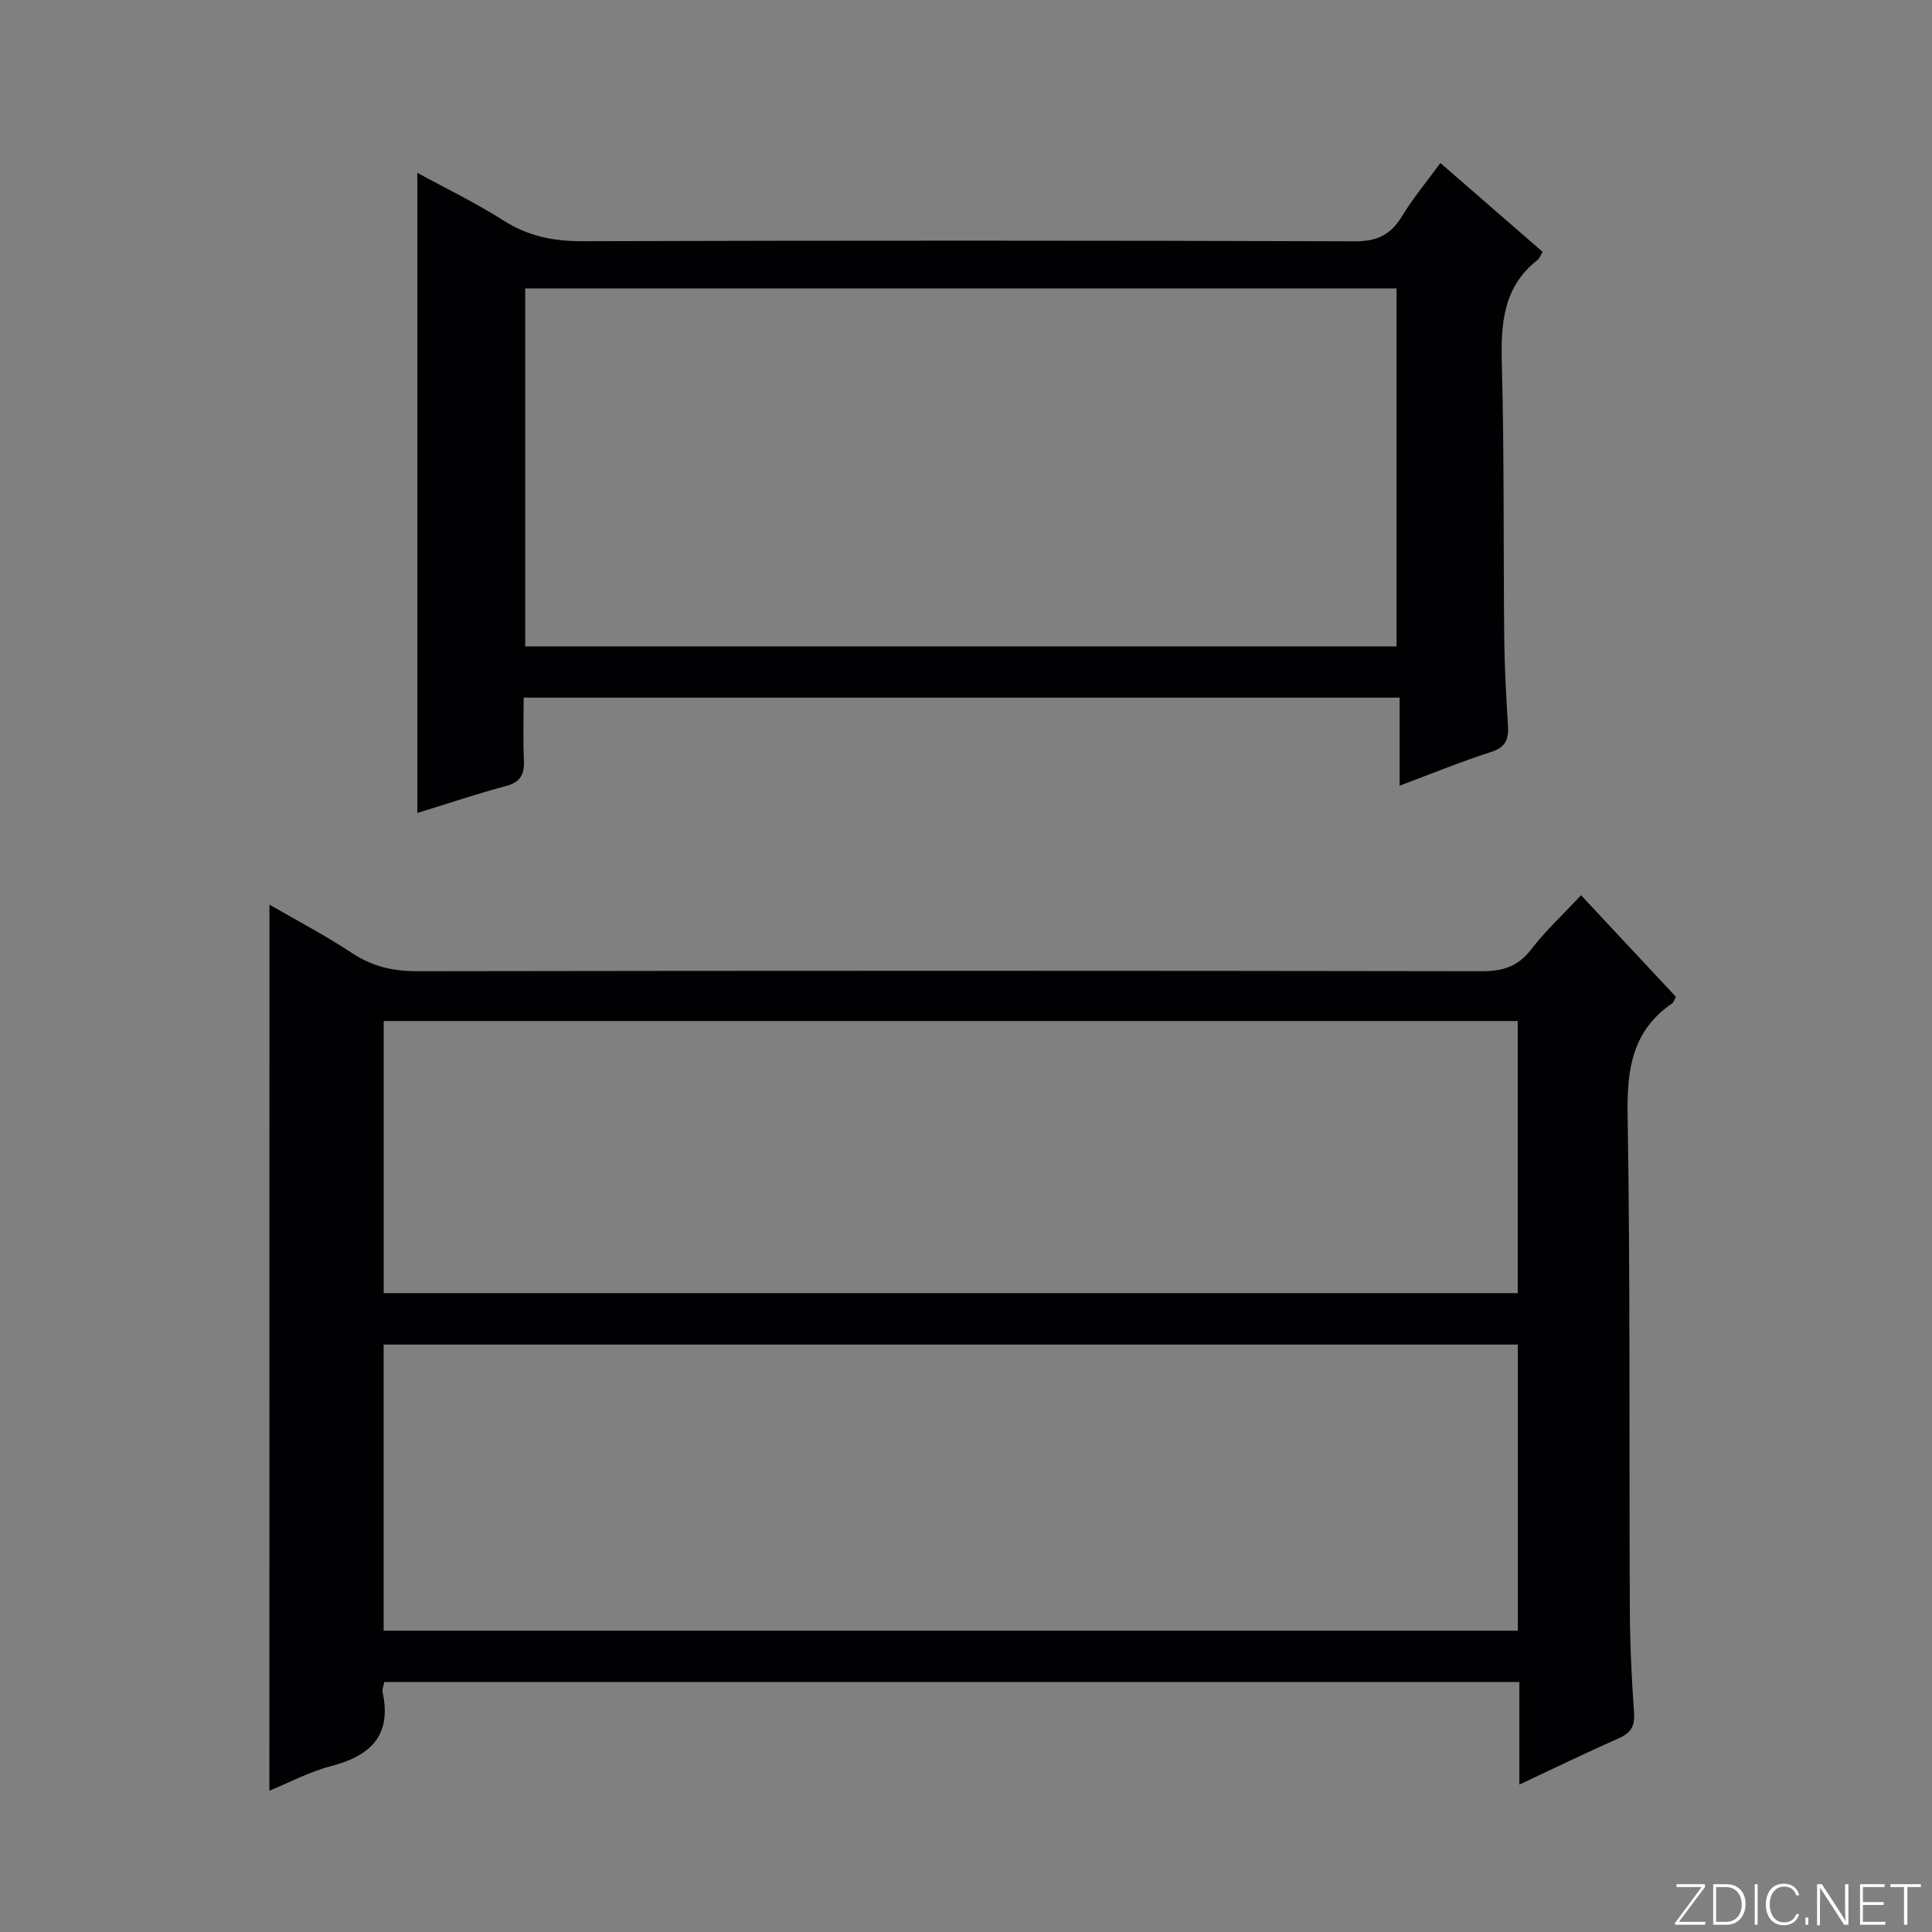 <svg enable-background="new 0 0 400 400" viewBox="0 0 400 400" xmlns="http://www.w3.org/2000/svg"><rect x="0" y="0" width="400" height="400" fill="#808080" stroke="none"/><g fill="#fbfcfa"><path d="m346.9 398 5.4-7.3h-5.2v-.6h5.9v.6l-5.4 7.2h5.5l-.1.6h-6.2v-.5z"/><path d="m354.7 390.1h2.8c2.3 0 3.9 1.6 3.9 4.1s-1.6 4.3-3.9 4.3h-2.8zm.6 7.8h2c2.2 0 3.3-1.6 3.3-3.6 0-1.8-1-3.6-3.3-3.6h-2z"/><path d="m363.9 390.1v8.4h-.6v-8.4z"/><path d="m372.5 396.3c-.4 1.3-1.4 2.3-3.2 2.3-2.4 0-3.7-1.9-3.7-4.3 0-2.3 1.2-4.3 3.7-4.3 1.8 0 2.9 1 3.2 2.4h-.6c-.4-1.1-1.1-1.8-2.5-1.8-2.1 0-3 1.9-3 3.7s.9 3.7 3 3.7c1.4 0 2.1-.7 2.5-1.7z"/><path d="m373.8 398.5v-1.5h.6v1.5z"/><path d="m376.2 398.5v-8.4h1c1.3 2 4.4 6.7 4.9 7.6-.1-1.2-.1-2.4-.1-3.8v-3.8h.7v8.4h-.9c-1.2-1.9-4.4-6.8-5-7.7.1 1.1 0 2.3 0 3.9v3.9h-.6z"/><path d="m390 394.4h-4.3v3.5h4.7l-.1.6h-5.2v-8.4h5.1v.6h-4.5v3.1h4.3v.7z"/><path d="m394.2 390.7h-2.8v-.6h6.3v.6h-2.8v7.8h-.7z"/></g><path d="m55.79 187.3c5.62 3.25 11.5 6.33 17.01 9.97 4.22 2.79 8.5 3.82 13.55 3.81 73.49-.12 146.99-.12 220.48 0 4.34.01 7.46-.98 10.19-4.52 3.02-3.92 6.7-7.34 10.32-11.21 6.7 7.17 13.15 14.08 19.63 21.02-.29.54-.41 1.12-.76 1.36-8.21 5.61-9.38 13.53-9.23 22.94.56 34.15.3 68.32.46 102.48.03 7.14.36 14.3.87 21.43.2 2.81-.65 4.21-3.18 5.32-6.65 2.93-13.19 6.12-20.56 9.58 0-7.56 0-14.31 0-21.23-78.66 0-156.75 0-235.01 0-.15.83-.47 1.5-.35 2.07 1.95 8.98-2.48 13.21-10.68 15.34-4.44 1.15-8.61 3.39-12.76 5.09.02-61.13.02-122.1.02-183.45zm23.64 150.32h234.82c0-19.98 0-39.57 0-59.24-78.42 0-156.49 0-234.82 0zm.01-69.89h234.79c0-18.86 0-37.59 0-56.34-78.43 0-156.51 0-234.79 0z" fill="#010103"/><path d="m298.22 33.75c7.17 6.23 14.05 12.21 21.17 18.4-.44.7-.65 1.35-1.1 1.7-7.08 5.58-7.57 13.14-7.35 21.44.51 18.98.3 37.98.5 56.97.06 5.98.39 11.97.77 17.94.18 2.84-.45 4.52-3.52 5.5-6.12 1.95-12.08 4.41-18.92 6.97 0-6.46 0-12.17 0-18.23-60.67 0-120.69 0-181.35 0 0 4.38-.15 8.68.05 12.96.14 2.93-.71 4.54-3.75 5.35-6.06 1.62-12.02 3.63-18.32 5.57 0-44.26 0-88.08 0-132.54 5.99 3.27 12.09 6.2 17.75 9.82 5.13 3.29 10.41 4.36 16.44 4.34 53.31-.16 106.63-.16 159.94.02 4.56.02 7.38-1.34 9.7-5.13 2.32-3.82 5.2-7.27 7.99-11.08zm-9.08 100.08c0-25.01 0-49.54 0-74.11-60.33 0-120.21 0-180.4 0v74.11z" fill="#010103"/></svg>